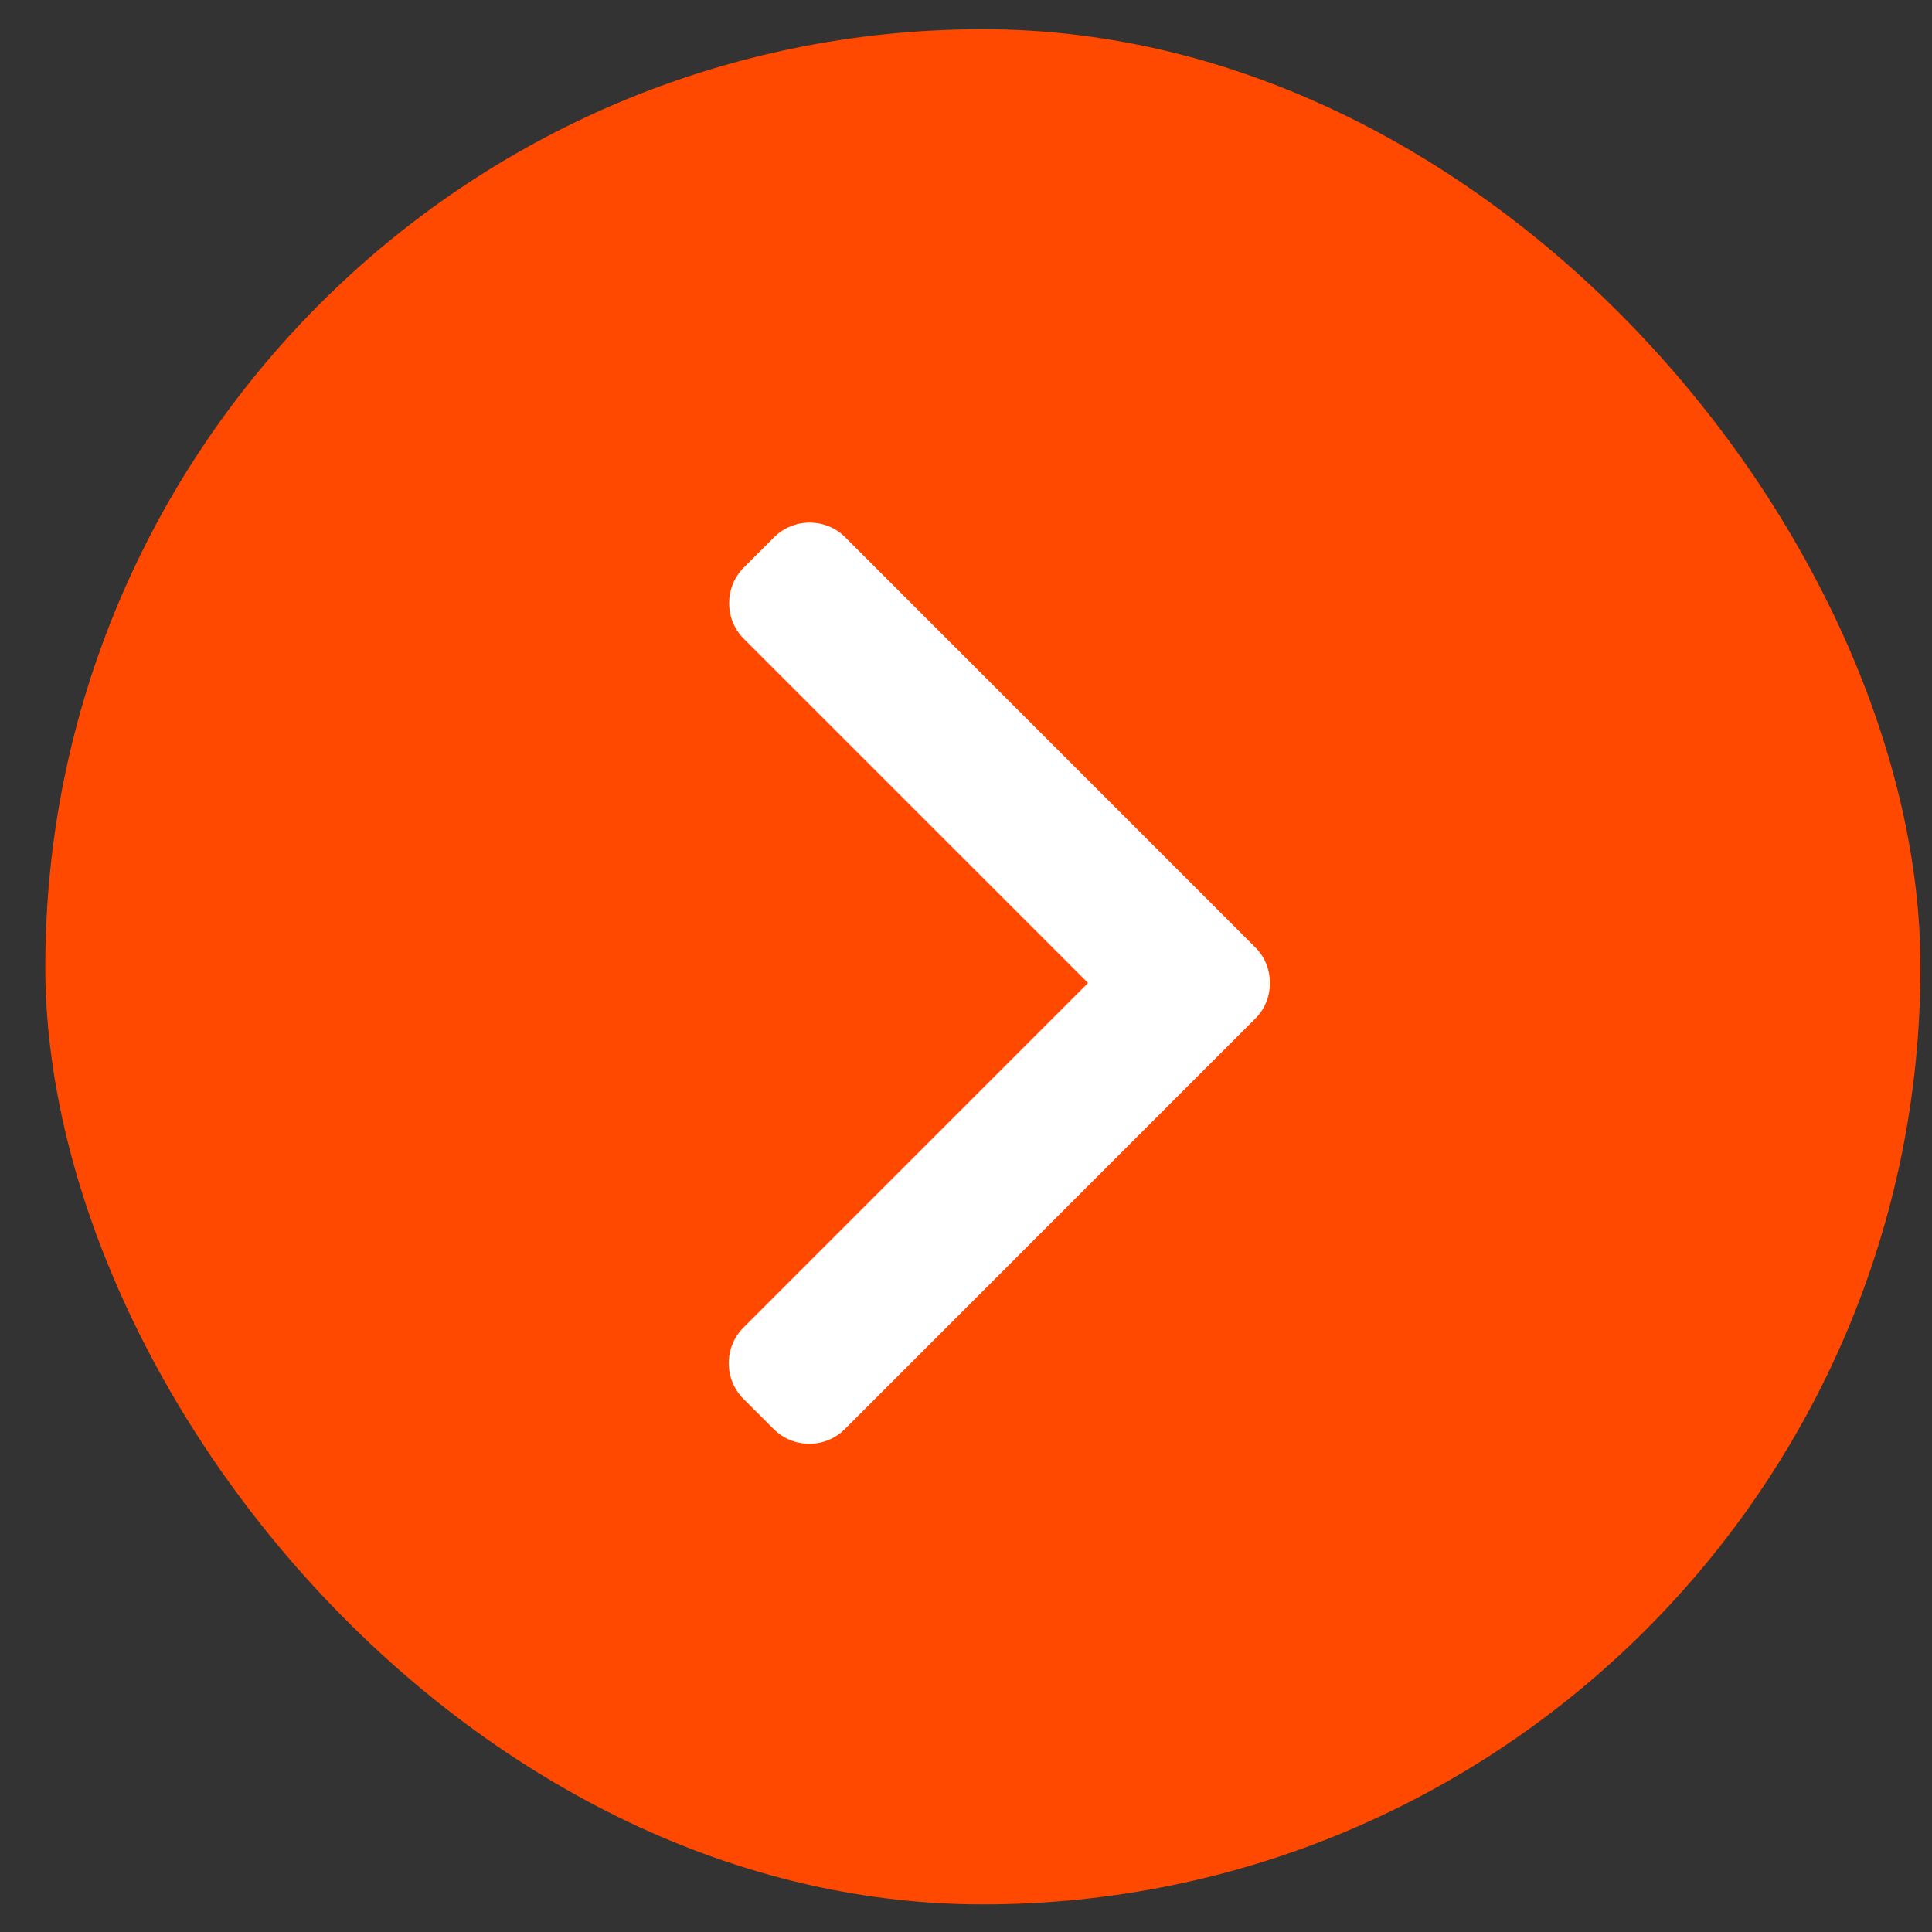 <svg width="34" height="34" viewBox="0 0 34 34" fill="none" xmlns="http://www.w3.org/2000/svg">
<rect x="0" y="0" width="34" height="34" fill="#333333" stroke="none"/>
<rect x="0.797" y="0.514" width="33" height="33" rx="16.5" fill="#FF4800"/>
<g clip-path="url(#clip0_319_481)">
<path d="M22.089 16.67L14.876 9.456C14.709 9.289 14.486 9.197 14.248 9.197C14.011 9.197 13.788 9.289 13.621 9.456L13.09 9.987C12.745 10.333 12.745 10.896 13.09 11.242L19.148 17.299L13.083 23.364C12.917 23.53 12.825 23.753 12.825 23.991C12.825 24.228 12.917 24.451 13.083 24.618L13.615 25.149C13.782 25.316 14.004 25.408 14.242 25.408C14.479 25.408 14.702 25.316 14.869 25.149L22.089 17.928C22.257 17.761 22.349 17.537 22.348 17.3C22.349 17.061 22.257 16.837 22.089 16.67Z" fill="white"/>
</g>
<defs>
<clipPath id="clip0_319_481">
<rect width="16.21" height="16.21" fill="white" transform="translate(9.481 9.198)"/>
</clipPath>
</defs>
</svg>
